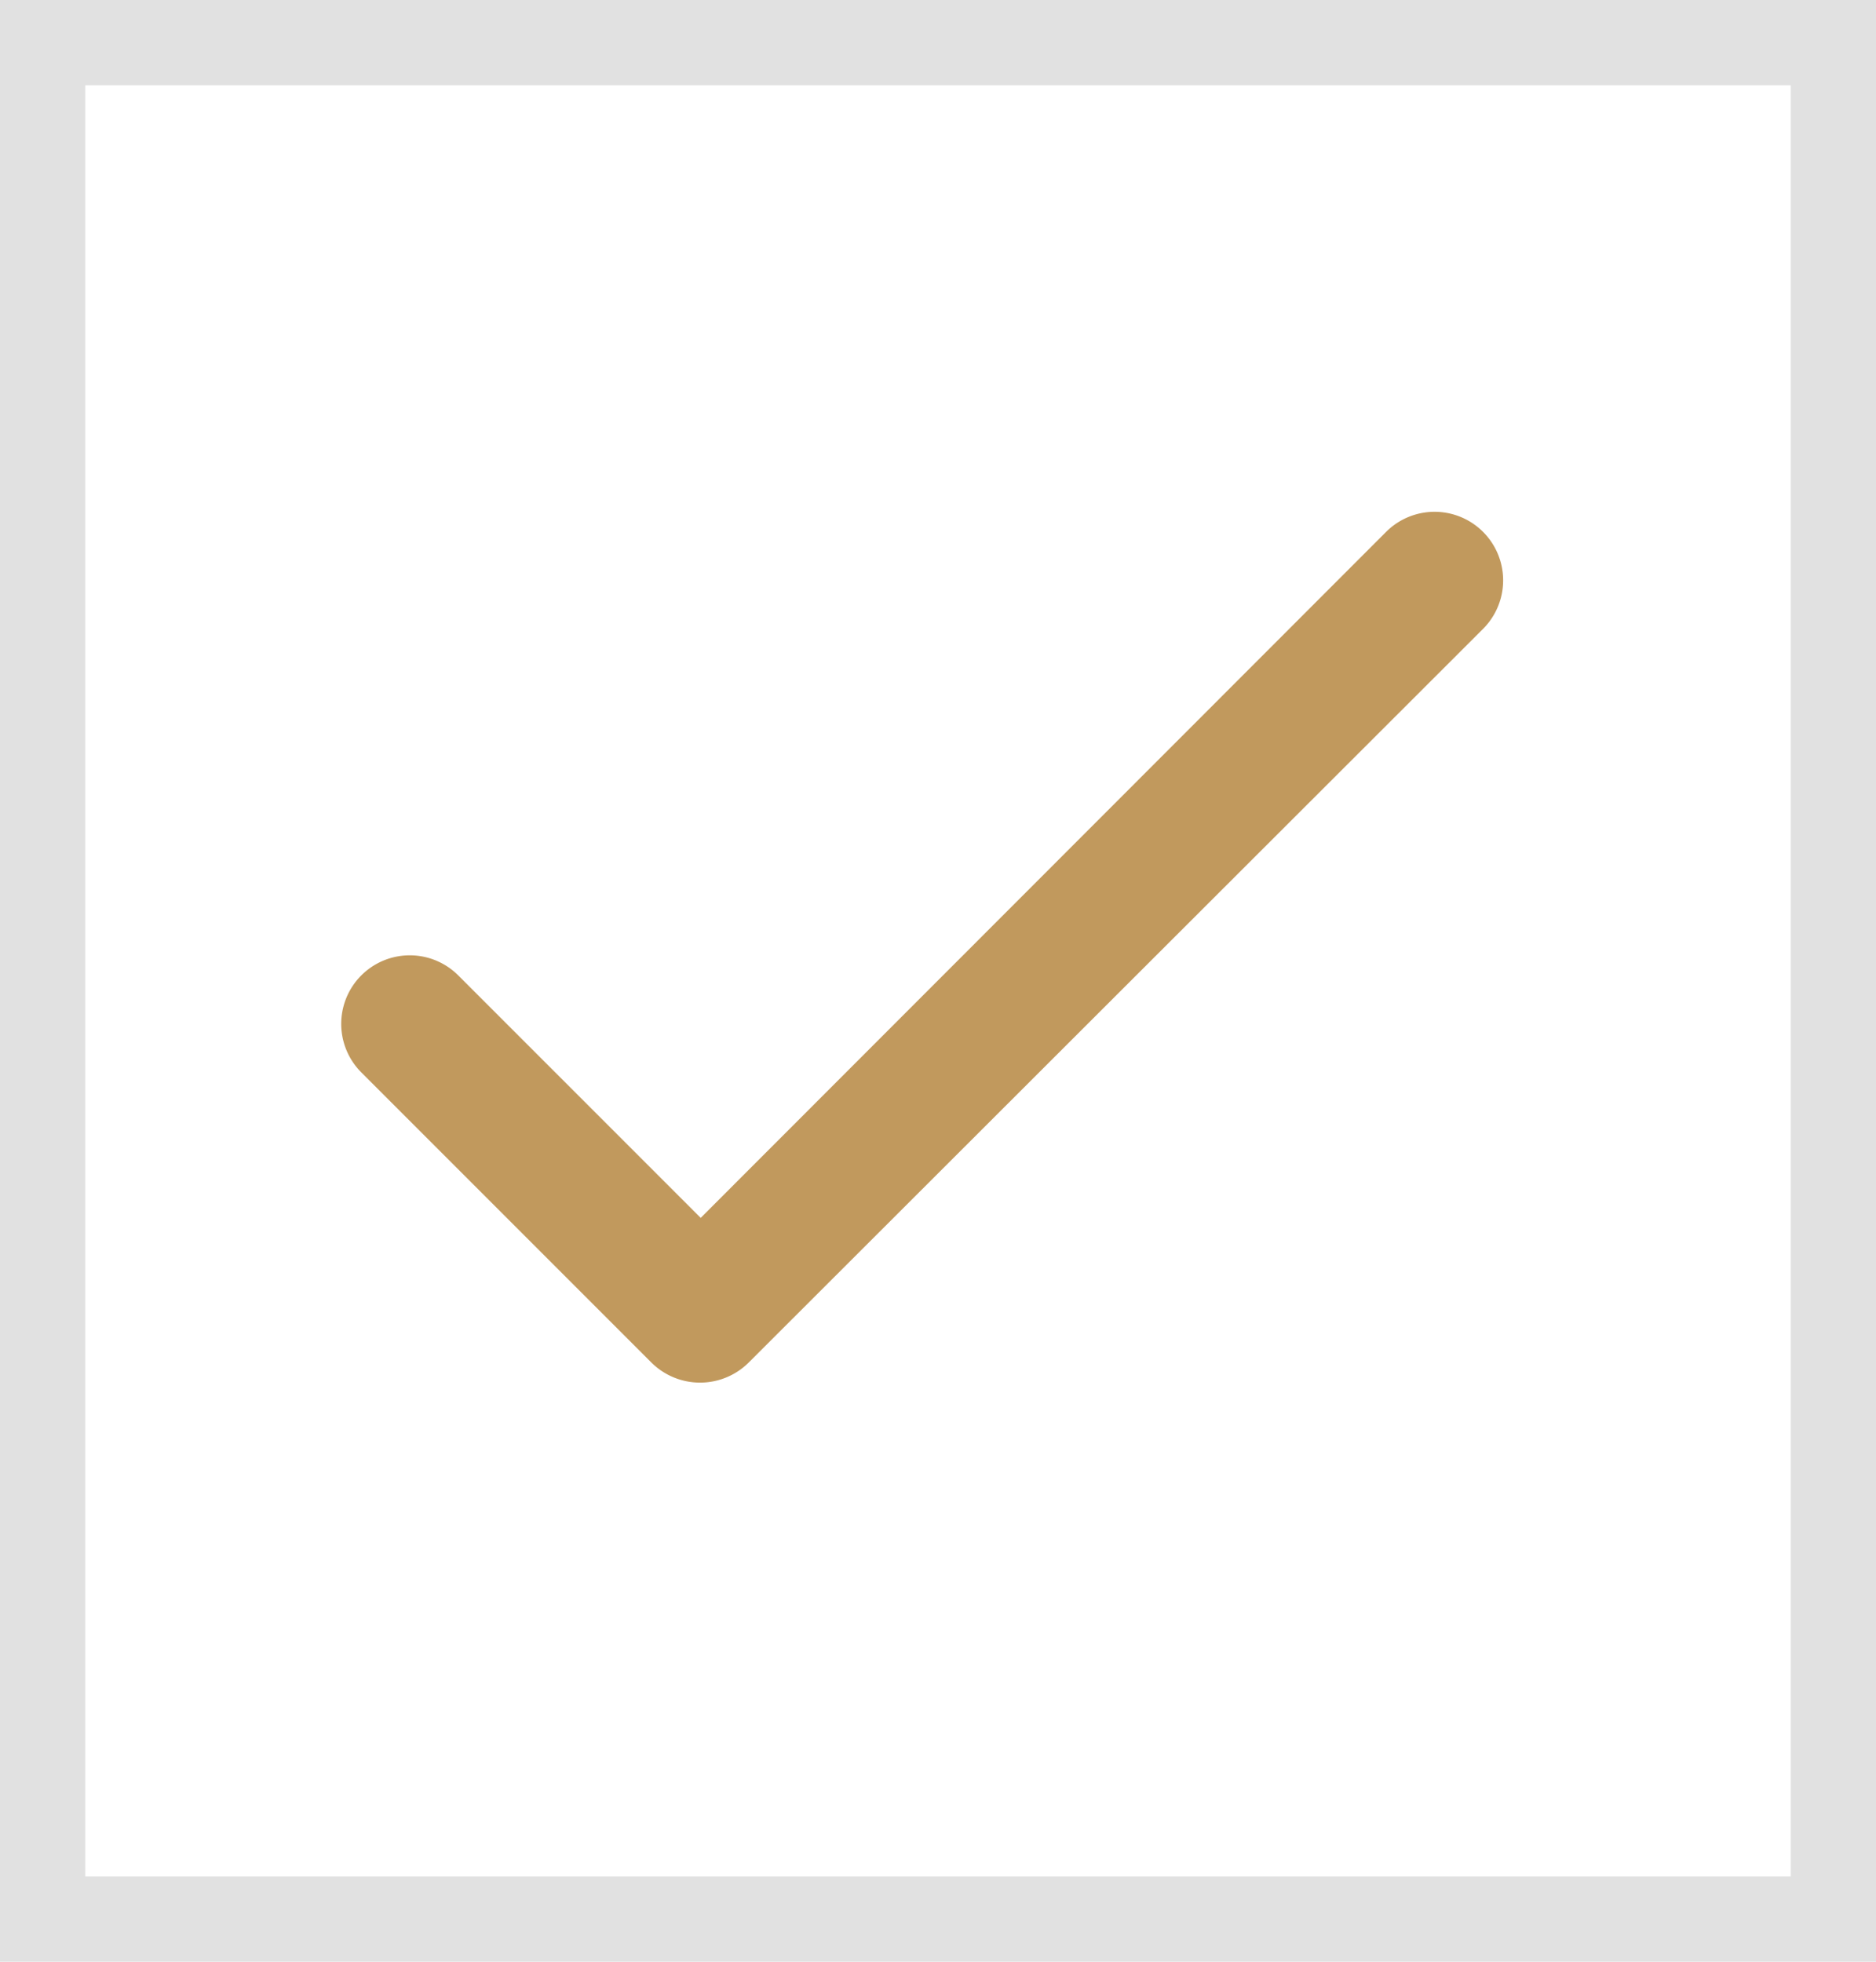<svg xmlns="http://www.w3.org/2000/svg" width="22" height="23" viewBox="0 0 22 23">
  <g id="Group_2" data-name="Group 2" transform="translate(-99 -407)">
    <g id="no_select" data-name="no select" transform="translate(99 407)" fill="none" stroke="#e1e1e1" stroke-width="1">
      <rect width="22" height="23" stroke="none"/>
      <rect x="0.5" y="0.5" width="21" height="22" fill="none"/>
    </g>
    <path id="_Icon-Color" data-name="🔹Icon-Color" d="M8.025,14.287,5.182,11.444a.8.8,0,0,0-1.137,1.137l3.4,3.4a.809.809,0,0,0,1.145,0l8.61-8.6a.8.8,0,0,0-1.137-1.137Z" transform="translate(99.192 406.992)" fill="#c1995d" fill-rule="evenodd"/>
  </g>
</svg>

